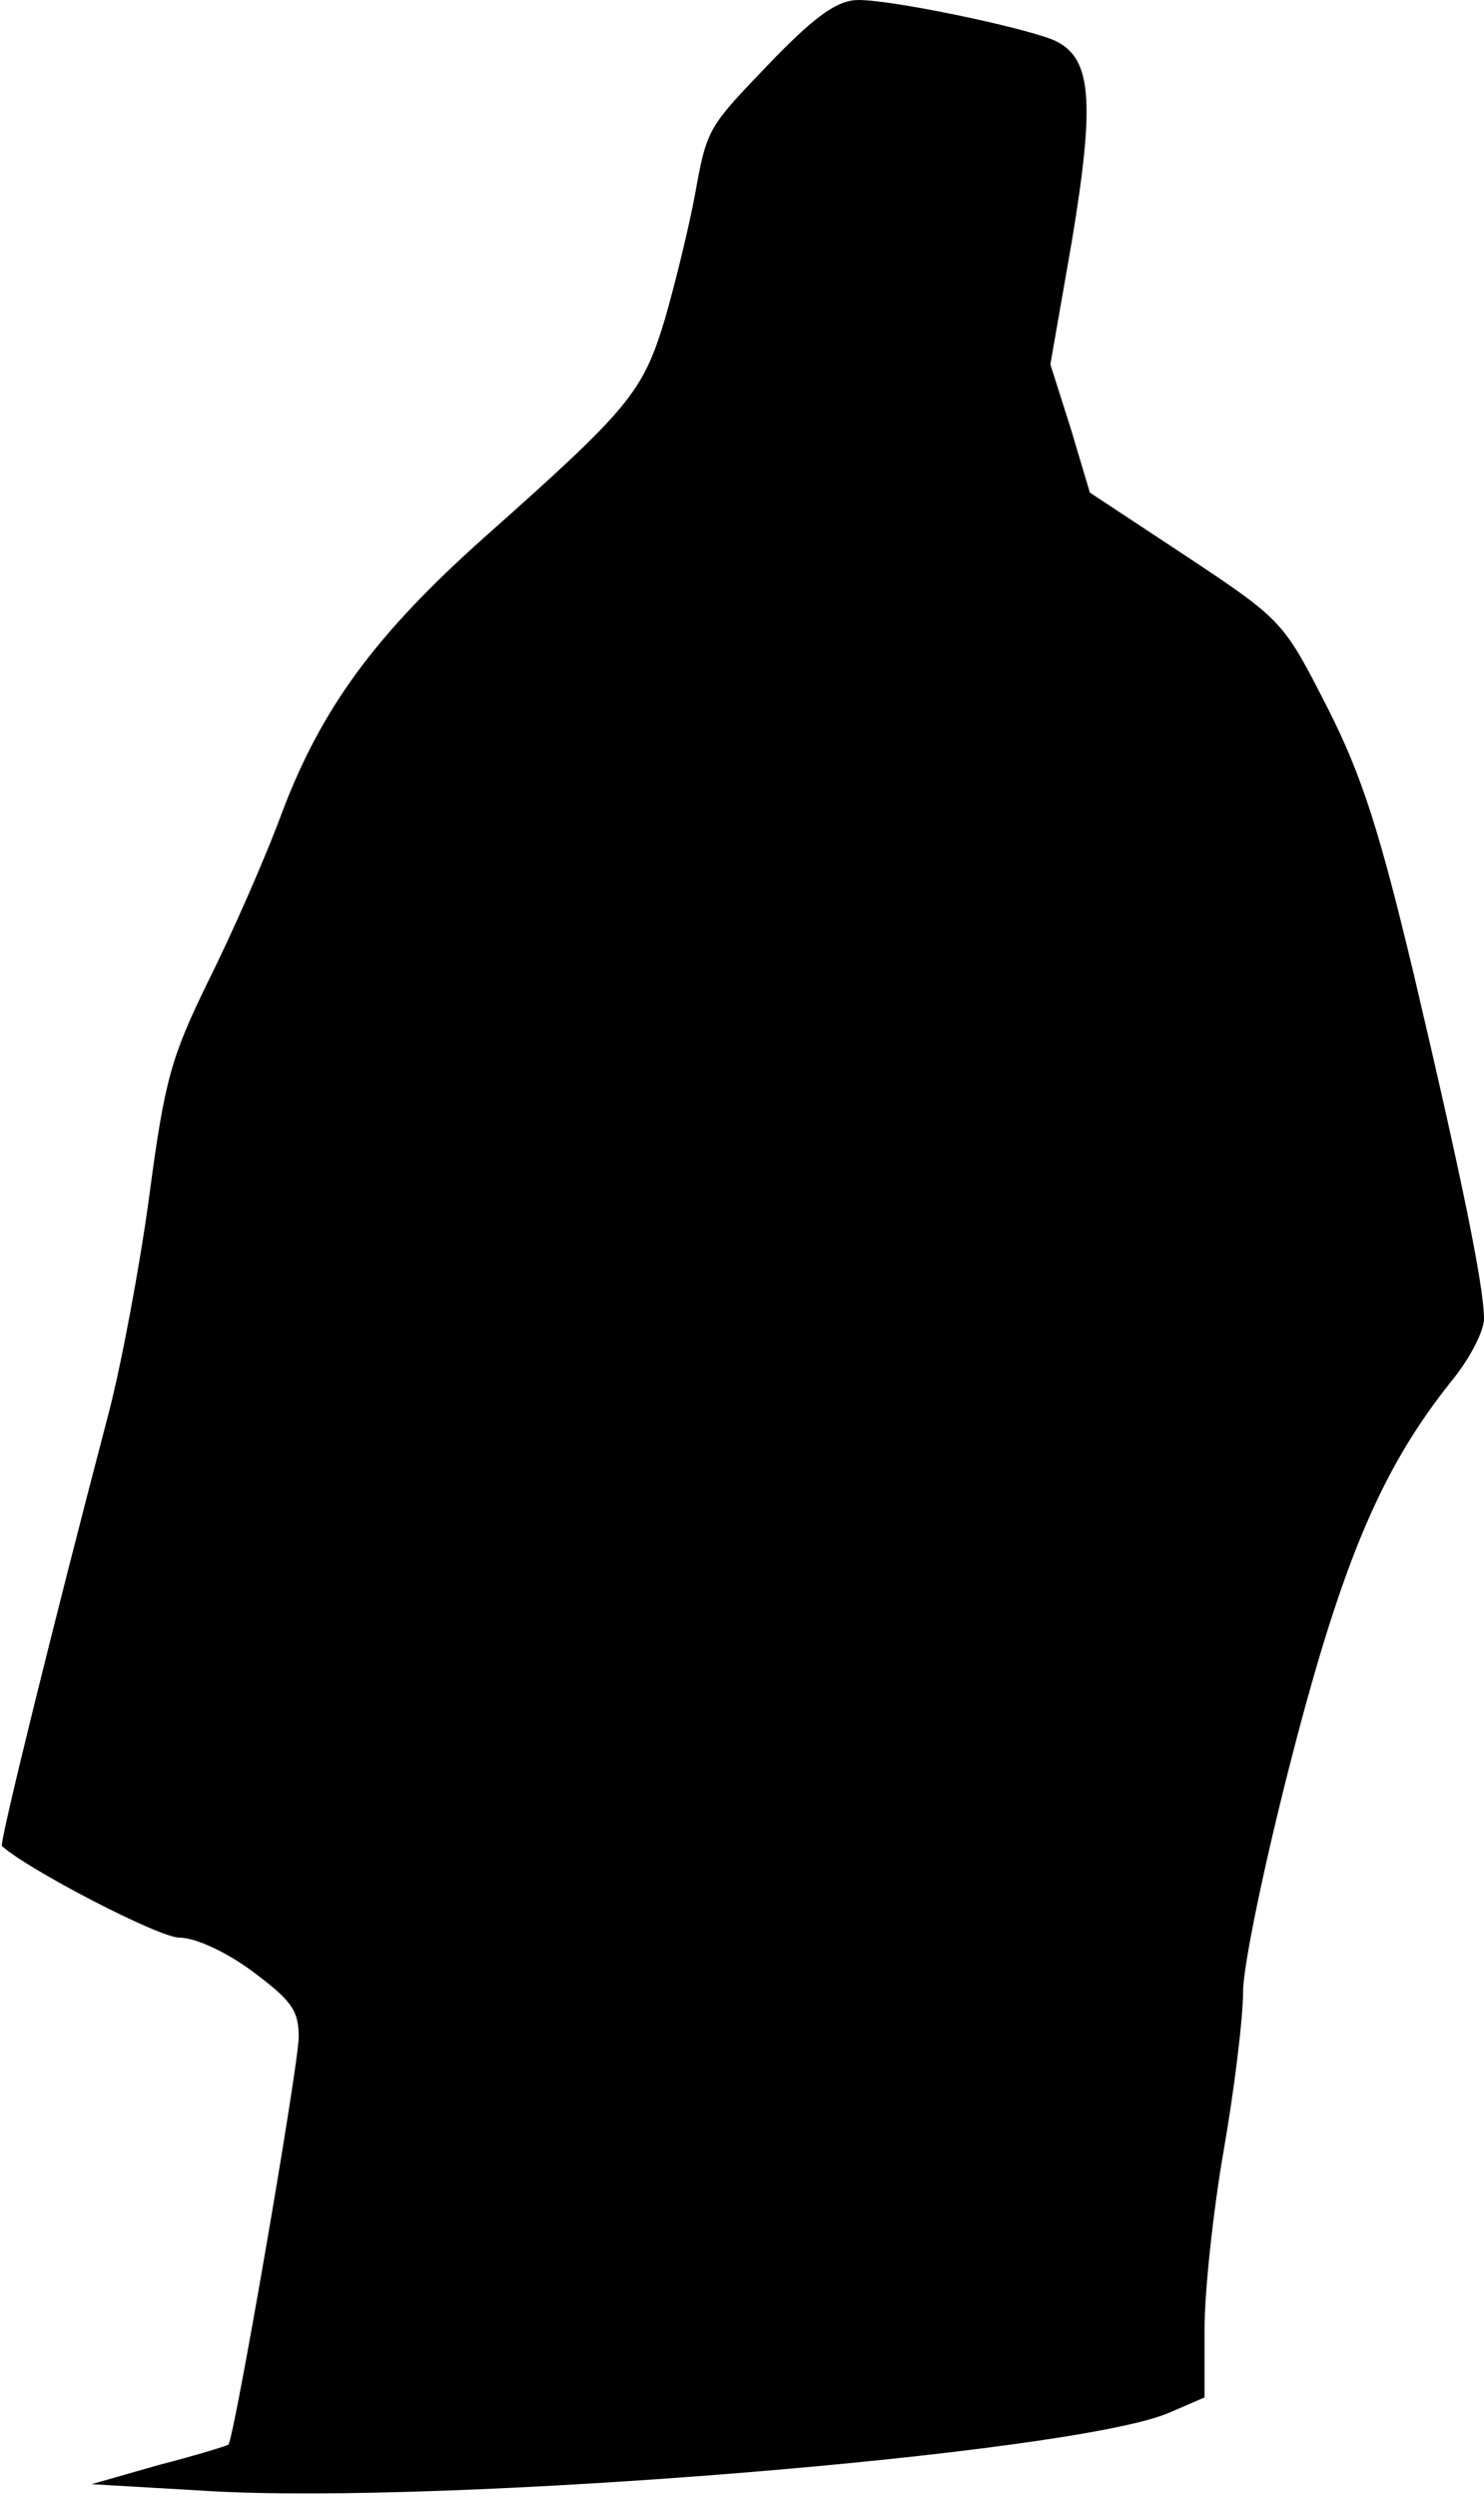 <?xml version="1.0" standalone="no"?>
<!DOCTYPE svg PUBLIC "-//W3C//DTD SVG 20010904//EN"
 "http://www.w3.org/TR/2001/REC-SVG-20010904/DTD/svg10.dtd">
<svg version="1.0" xmlns="http://www.w3.org/2000/svg"
 width="154pt" height="259pt" viewBox="0 0 154 259"
 preserveAspectRatio="xMidYMid meet">
<g transform="translate(0,259) scale(0.1,-0.1)"
fill="#000000" stroke="none">
<path fill="#000000" stroke="none" d="M804 2530 c-70 -73 -70 -71 -83 -143
-6 -32 -20 -90 -31 -128 -23 -76 -36 -92 -188 -227 -112 -100 -168 -176 -209
-284 -18 -49 -53 -128 -77 -176 -38 -78 -45 -101 -61 -222 -10 -74 -29 -175
-42 -225 -58 -221 -114 -448 -111 -450 28 -25 163 -95 184 -95 17 0 49 -15 76
-35 40 -30 48 -40 48 -68 0 -29 -67 -417 -73 -423 -1 -1 -33 -11 -72 -21 l-70
-20 120 -7 c247 -15 897 38 998 81 l37 16 0 71 c0 39 9 123 20 186 11 63 20
137 20 164 0 27 23 137 51 245 53 205 94 299 165 388 19 23 34 52 34 65 0 34
-24 150 -73 358 -35 146 -53 204 -89 275 -46 90 -46 91 -147 158 l-100 66 -20
67 -21 66 22 126 c25 150 21 194 -20 211 -36 14 -166 41 -201 41 -21 0 -43
-15 -87 -60z"/>
</g>
</svg>
